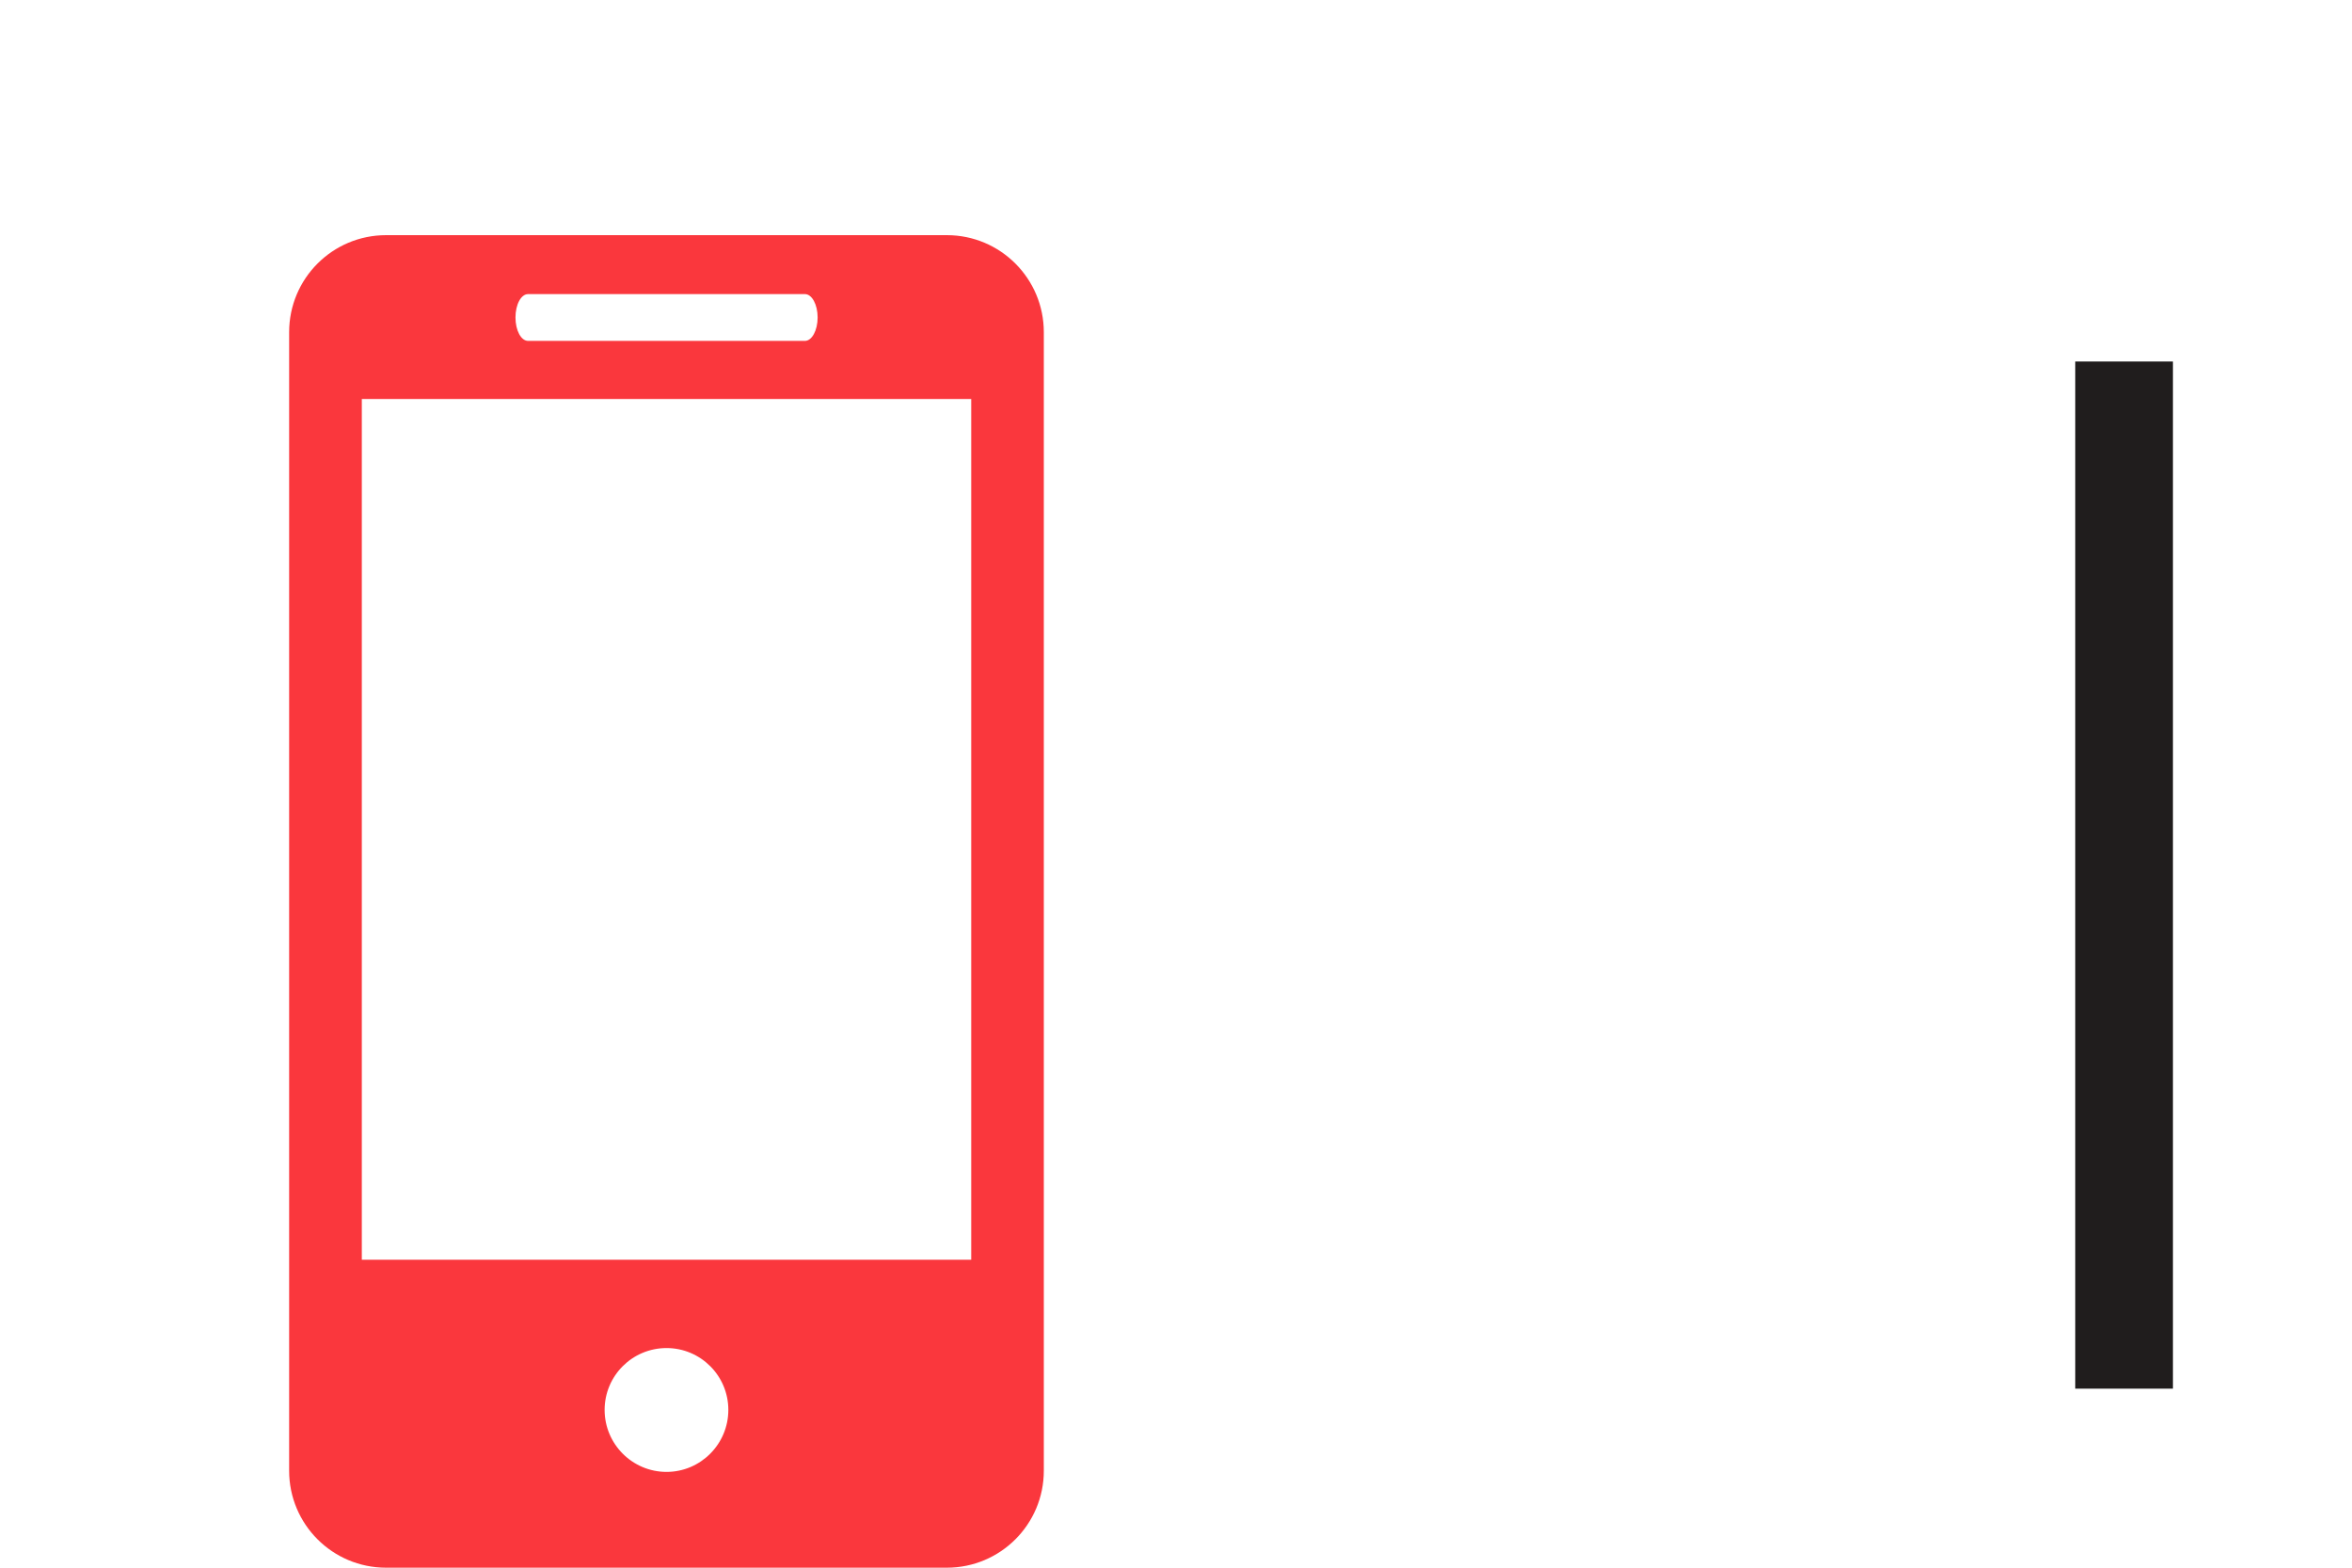 <svg width="30" height="20" viewBox="0 0 30 20" fill="none" xmlns="http://www.w3.org/2000/svg">
<path d="M12.077 3H4.925C4.24 3 3.688 3.555 3.688 4.238V18.763C3.688 19.446 4.24 20 4.925 20H12.077C12.761 20 13.314 19.446 13.314 18.763V4.238C13.314 3.555 12.761 3 12.077 3ZM6.736 3.752H10.267C10.356 3.752 10.429 3.885 10.429 4.05C10.429 4.215 10.356 4.349 10.267 4.349H6.736C6.646 4.349 6.575 4.215 6.575 4.05C6.575 3.885 6.646 3.752 6.736 3.752ZM8.502 18.778C8.066 18.778 7.712 18.423 7.712 17.987C7.712 17.551 8.066 17.198 8.502 17.198C8.936 17.198 9.29 17.551 9.29 17.987C9.29 18.423 8.936 18.778 8.502 18.778ZM12.388 16.071H4.615V5.09H12.388V16.071Z" fill="#FA373D"/>
<path d="M26.47 4.612H27.716V17.716H26.47V4.612Z" fill="#201D1D"/>
</svg>
